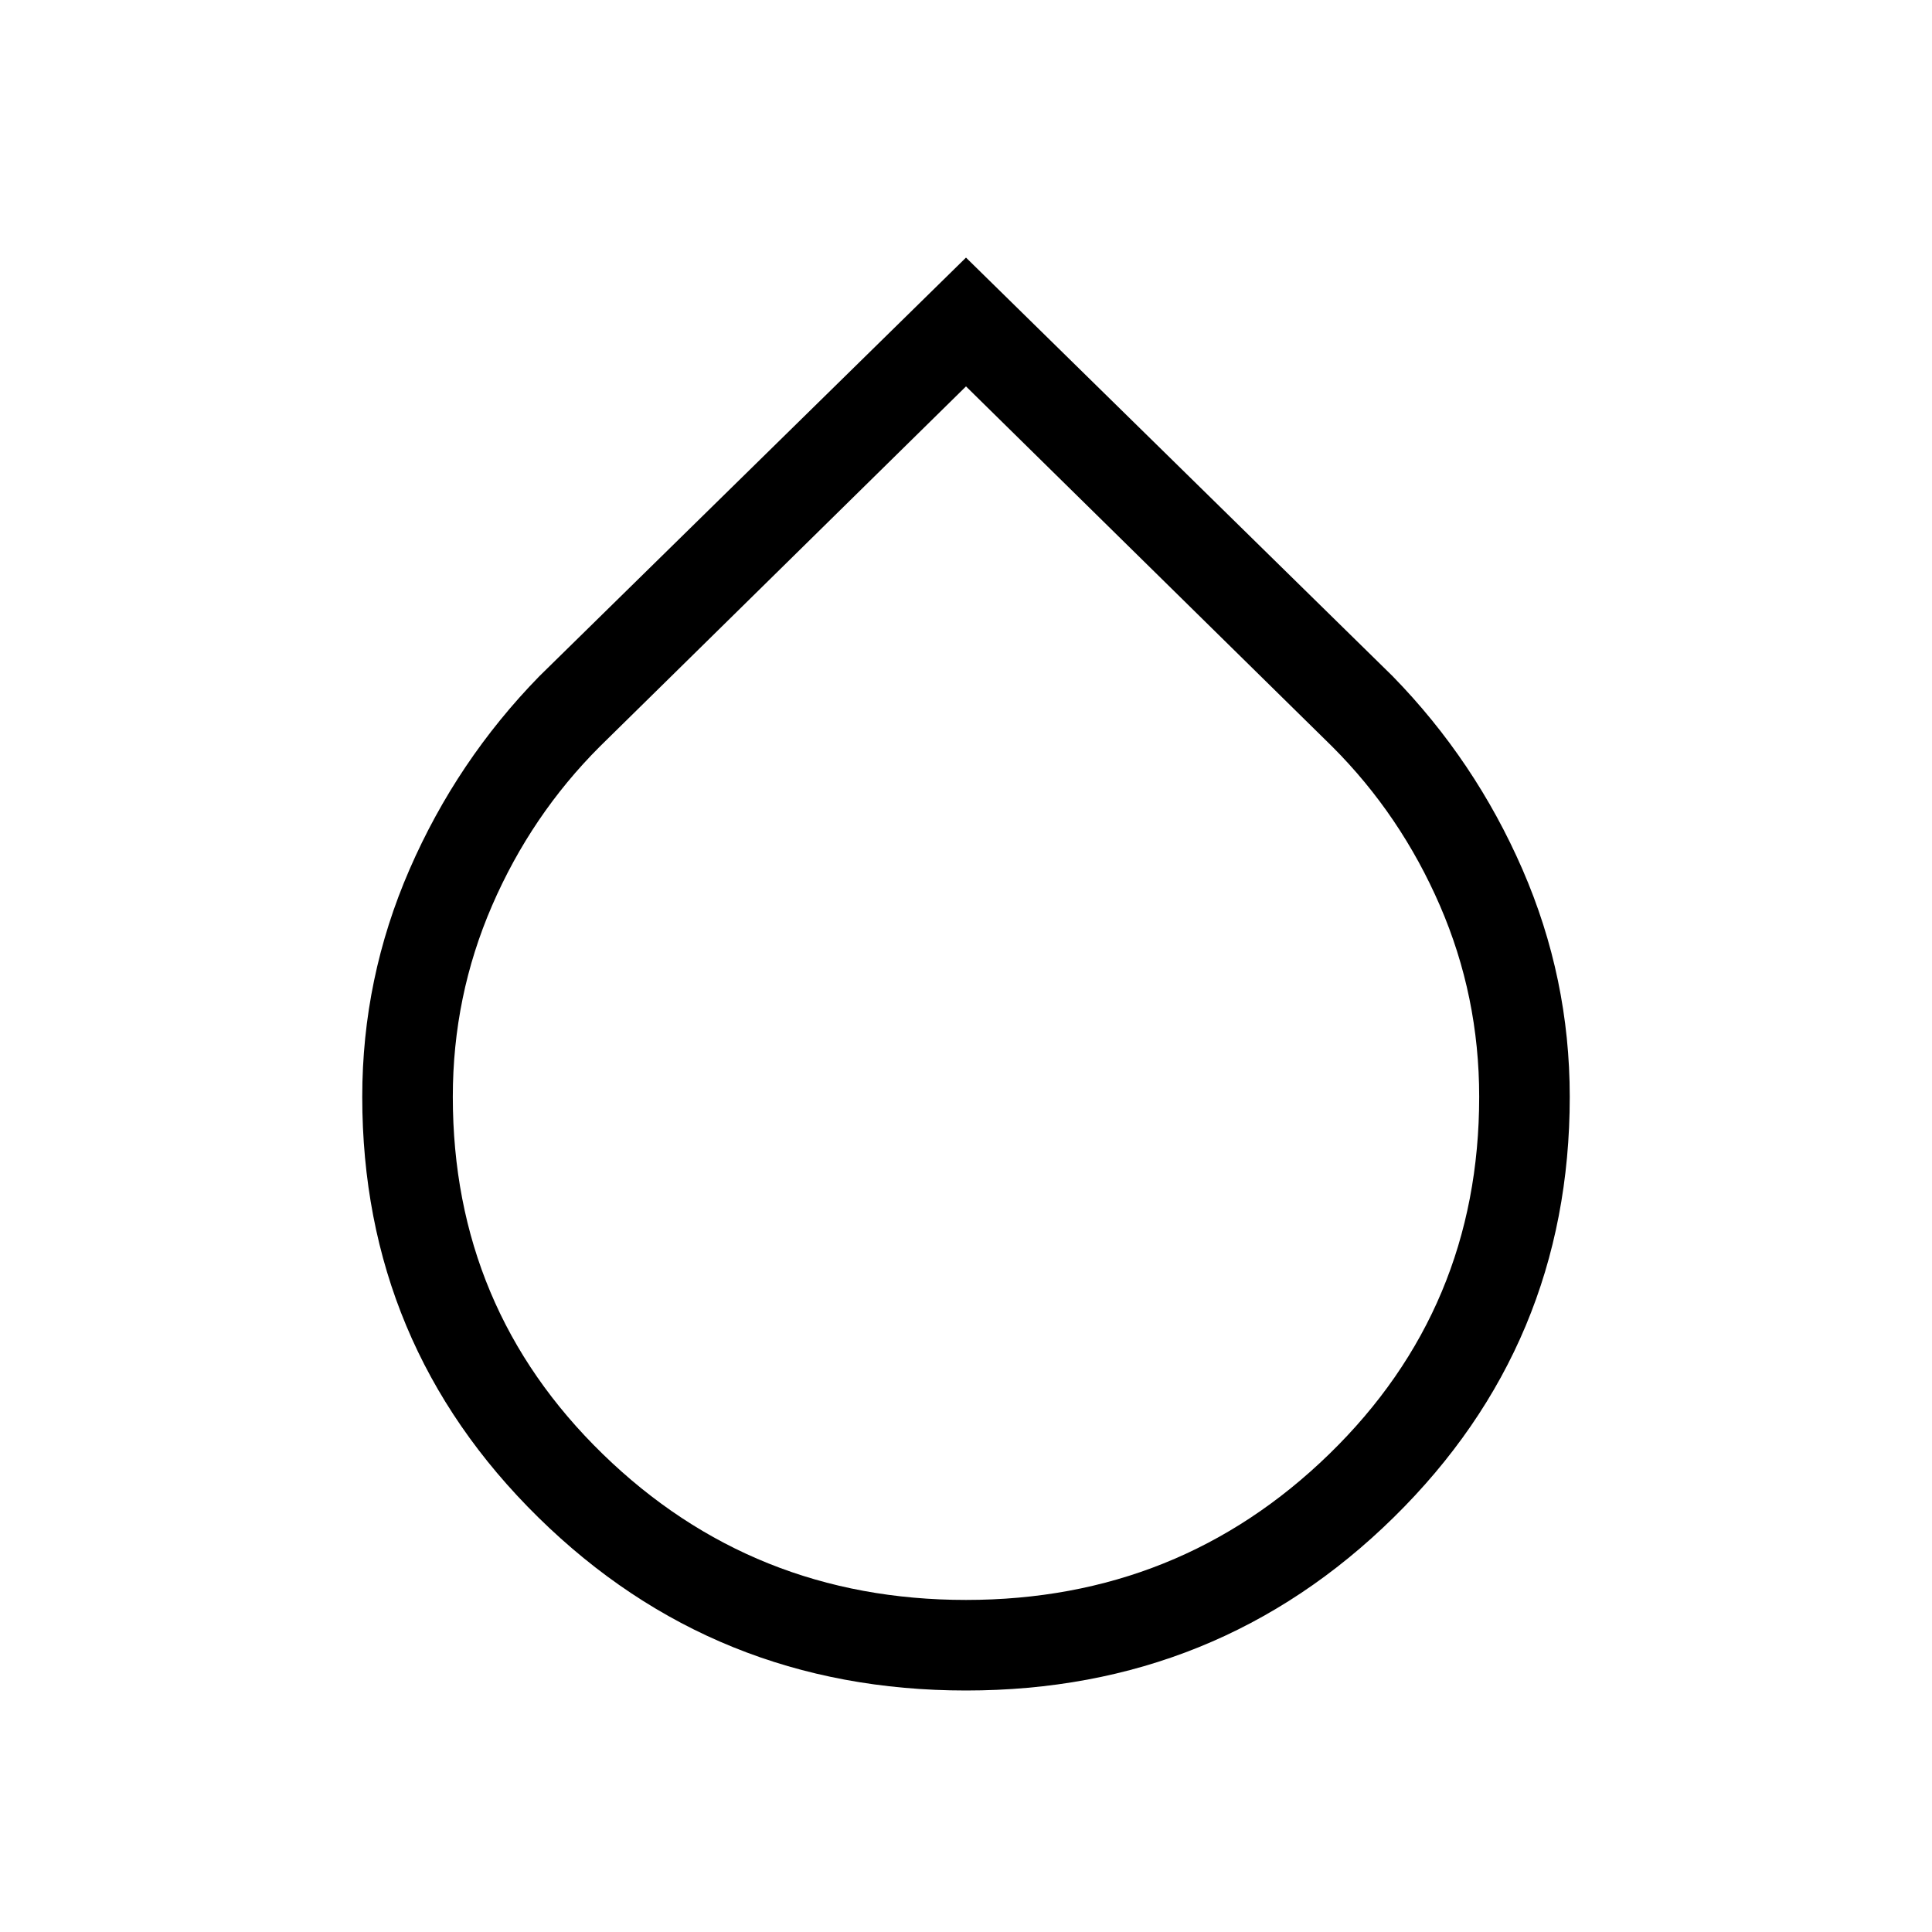 <svg xmlns="http://www.w3.org/2000/svg" width="48" height="48" viewBox="0 0 48 48"><path d="M24 42q-6.25 0-10.625-4.3T9 27.25q0-2.95 1.175-5.65t3.225-4.8L24 6.4l10.6 10.4q2.05 2.1 3.225 4.8Q39 24.3 39 27.25q0 6.15-4.375 10.45Q30.25 42 24 42Zm0-2.25q5.3 0 9.025-3.625Q36.75 32.5 36.75 27.25q0-2.5-.975-4.75T33.1 18.55L24 9.6l-9.1 8.95q-1.7 1.7-2.675 3.95-.975 2.25-.975 4.75 0 5.25 3.725 8.875T24 39.75Z"/></svg>